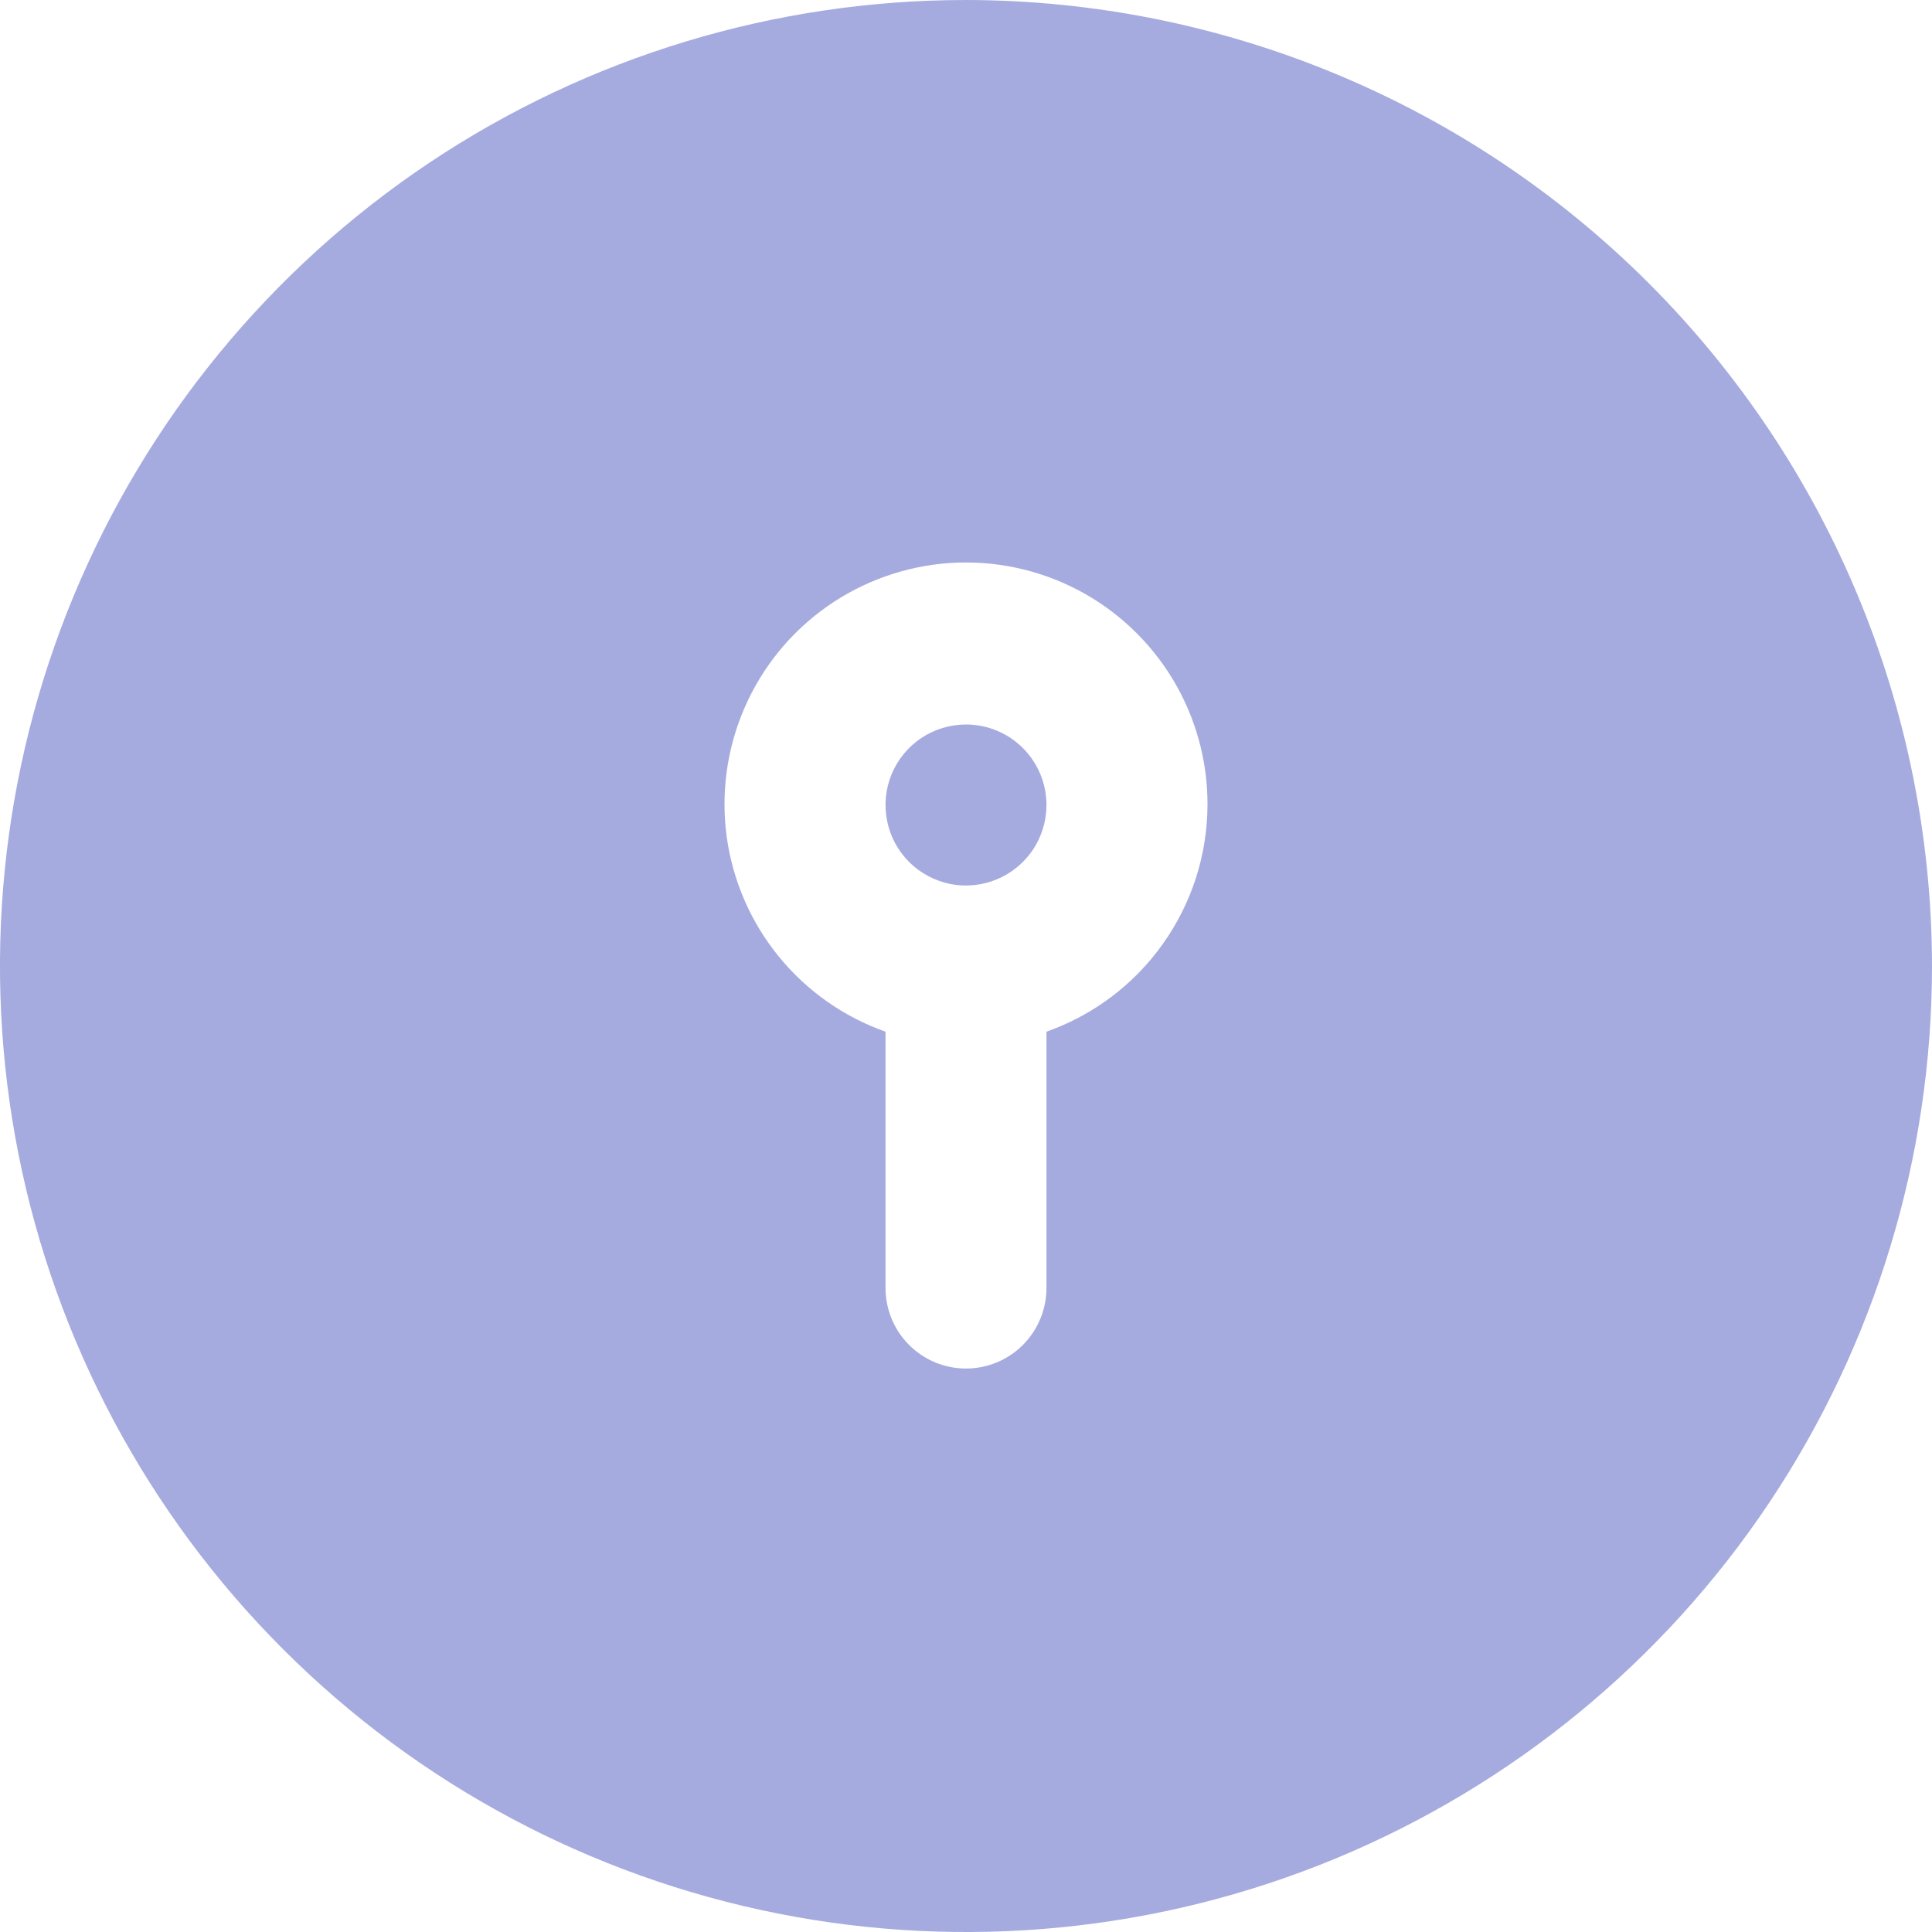 <svg width="20" height="20" viewBox="0 0 20 20" fill="none" xmlns="http://www.w3.org/2000/svg">
<path d="M10.833 8.333C10.833 8.498 10.784 8.659 10.693 8.796C10.601 8.933 10.471 9.04 10.319 9.103C10.167 9.166 9.999 9.183 9.837 9.151C9.676 9.118 9.527 9.039 9.411 8.923C9.294 8.806 9.215 8.658 9.183 8.496C9.151 8.334 9.167 8.167 9.23 8.014C9.293 7.862 9.4 7.732 9.537 7.64C9.674 7.549 9.835 7.5 10 7.5C10.221 7.5 10.433 7.588 10.589 7.744C10.745 7.9 10.833 8.112 10.833 8.333ZM20 10C20 11.978 19.413 13.911 18.315 15.556C17.216 17.2 15.654 18.482 13.827 19.239C12 19.996 9.989 20.194 8.049 19.808C6.109 19.422 4.327 18.47 2.929 17.071C1.53 15.672 0.578 13.891 0.192 11.951C-0.194 10.011 0.004 8 0.761 6.173C1.518 4.346 2.8 2.784 4.444 1.685C6.089 0.586 8.022 0 10 0C12.651 0.003 15.193 1.057 17.068 2.932C18.943 4.807 19.997 7.349 20 10ZM12.5 8.333C12.502 7.875 12.377 7.424 12.14 7.031C11.903 6.639 11.563 6.319 11.156 6.106C10.749 5.894 10.292 5.798 9.834 5.828C9.377 5.859 8.936 6.015 8.561 6.279C8.186 6.543 7.891 6.905 7.708 7.326C7.525 7.746 7.461 8.209 7.523 8.664C7.586 9.118 7.772 9.547 8.062 9.902C8.352 10.258 8.734 10.527 9.167 10.68V13.333C9.167 13.554 9.254 13.766 9.411 13.923C9.567 14.079 9.779 14.167 10 14.167C10.221 14.167 10.433 14.079 10.589 13.923C10.745 13.766 10.833 13.554 10.833 13.333V10.68C11.319 10.508 11.74 10.191 12.038 9.771C12.337 9.351 12.498 8.849 12.5 8.333Z" fill="#A5ABDE"/>
</svg>

